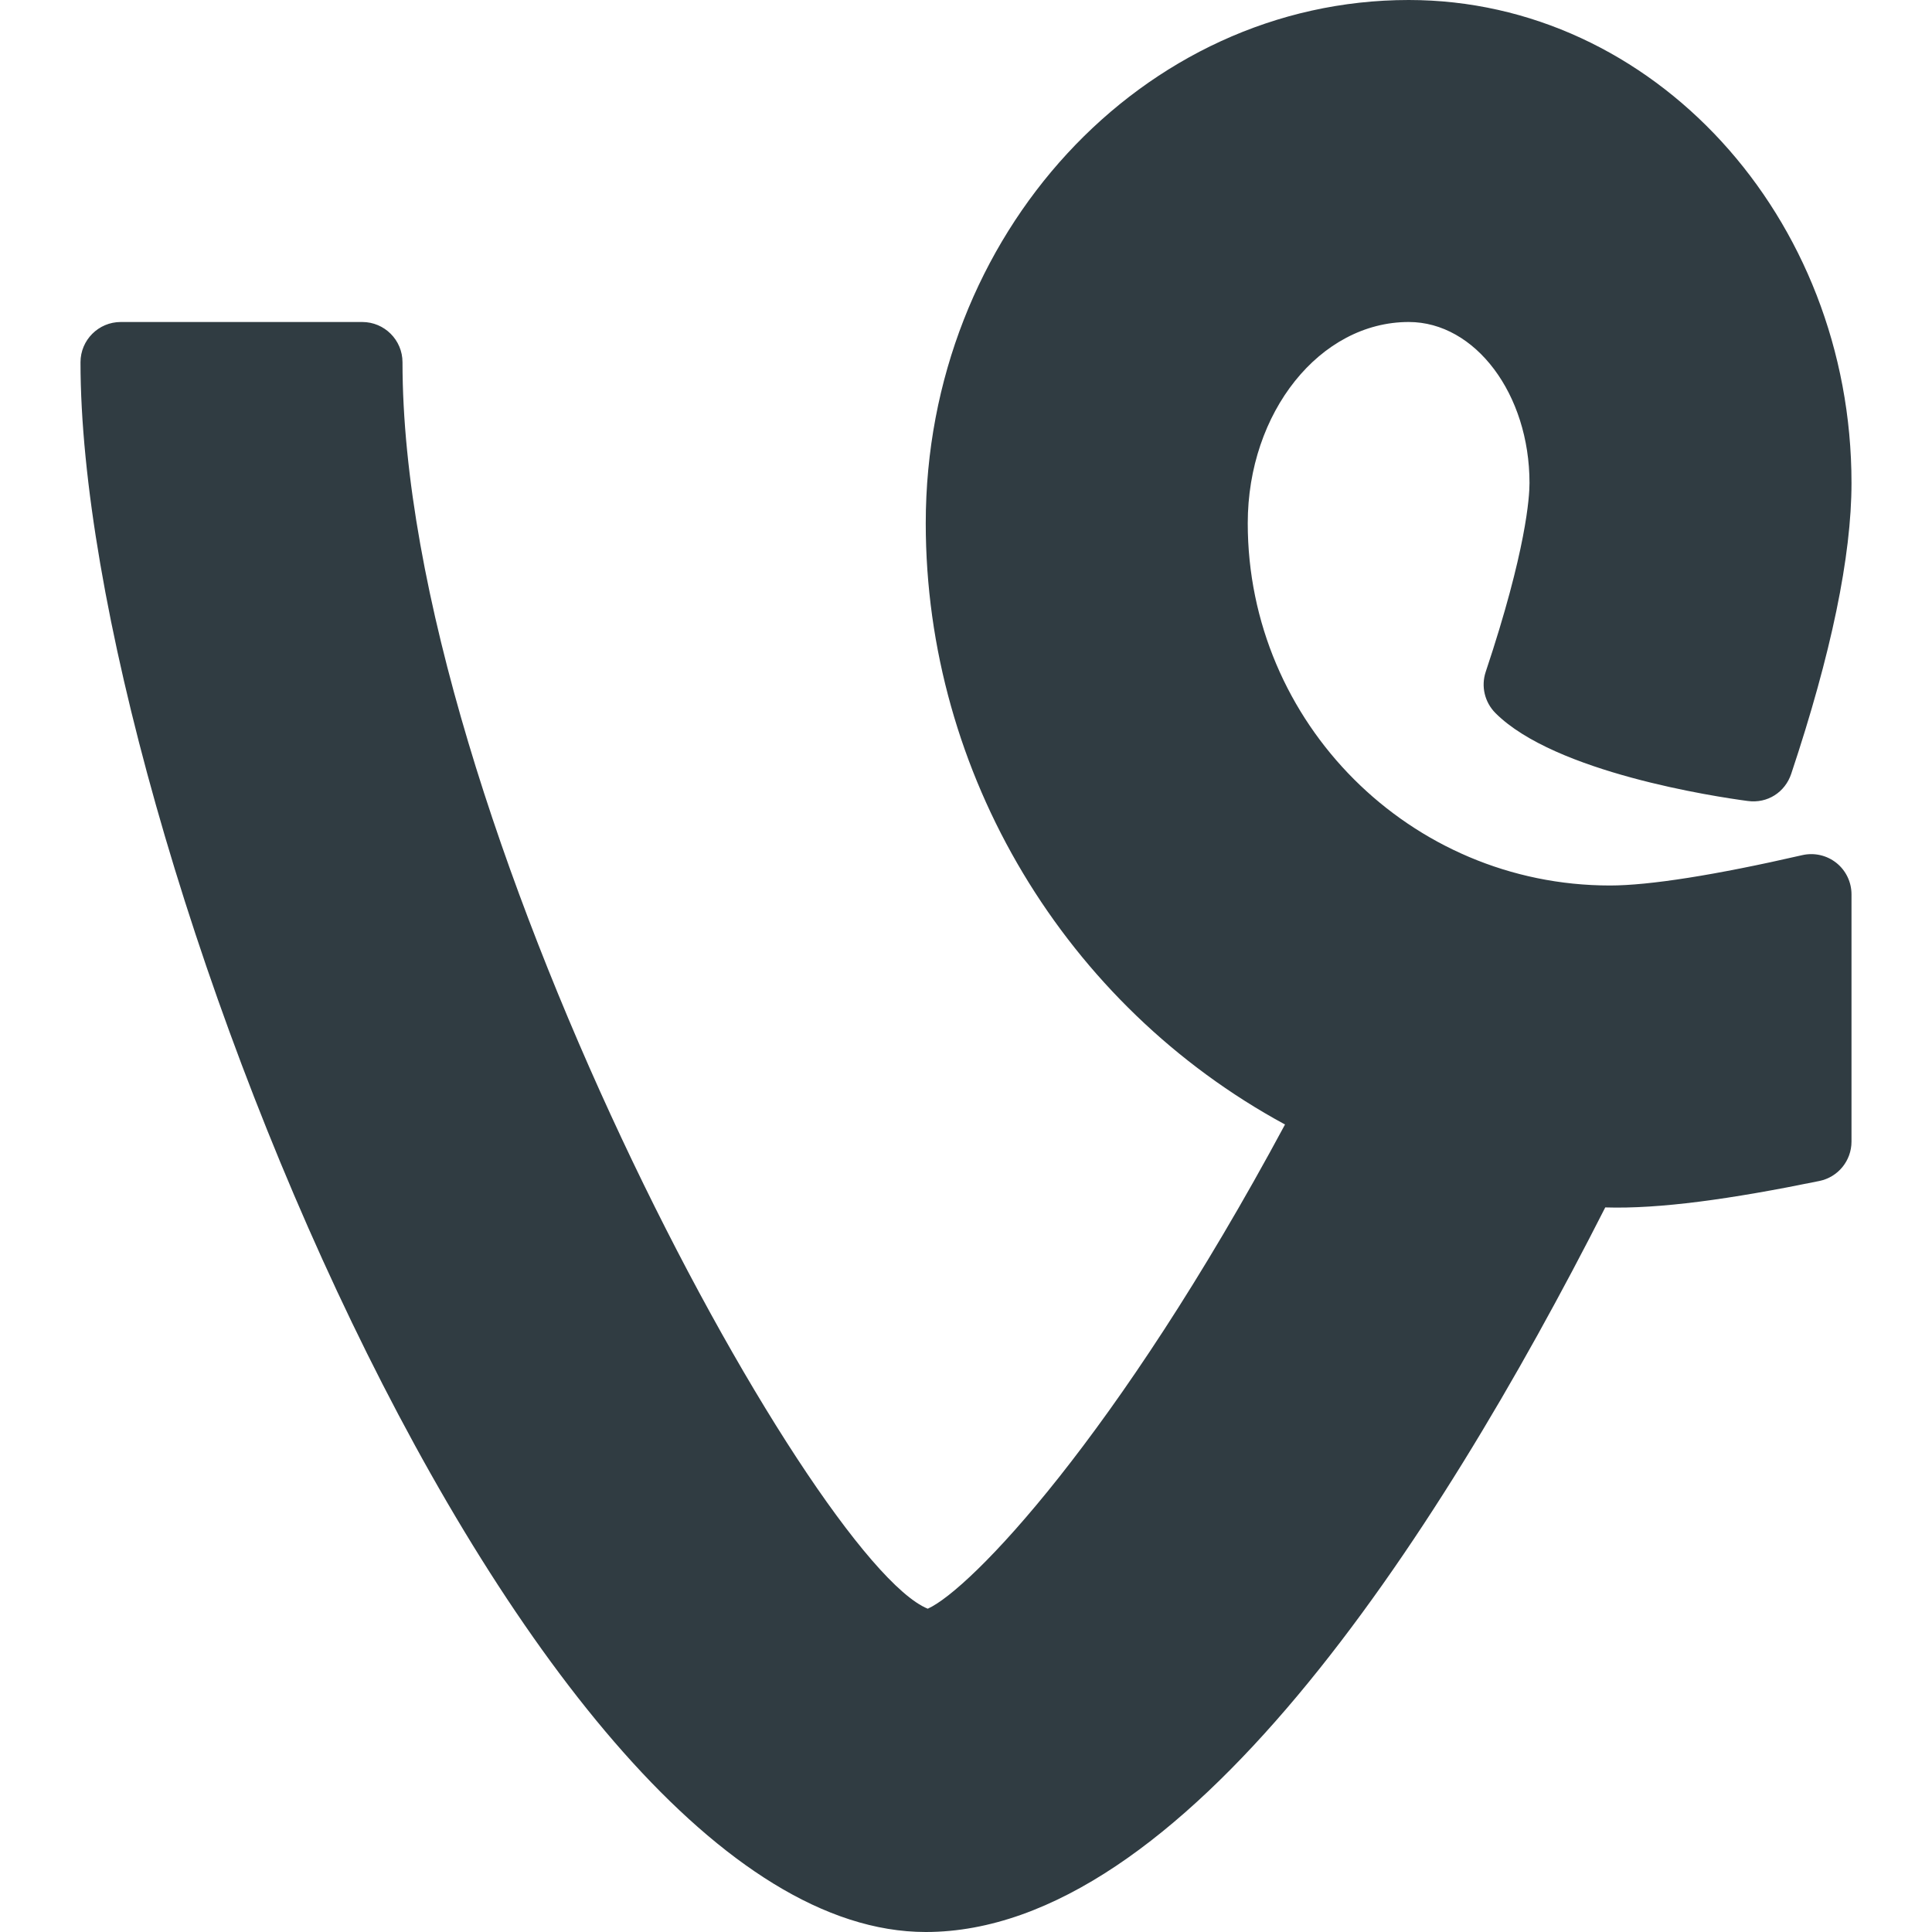 <?xml version="1.0" encoding="iso-8859-1"?>
<!-- Generator: Adobe Illustrator 21.0.0, SVG Export Plug-In . SVG Version: 6.00 Build 0)  -->
<svg version="1.1" id="Layer_1" xmlns="http://www.w3.org/2000/svg" xmlns:xlink="http://www.w3.org/1999/xlink" x="0px" y="0px"
	 viewBox="0 0 24 24" enable-background="new 0 0 24 24" xml:space="preserve">
<path fill="#303C42" d="M22.388,10.623C21.313,10.87,20.487,11,20,11c-2.481,0-4.5-2.019-4.5-4.5
	c0-1.378,0.897-2.5,2-2.5C18.327,4,19,4.897,19,6c0,0.168-0.039,0.834-0.544,2.346
	c-0.06,0.18-0.013,0.377,0.121,0.512c0.739,0.74,2.739,1.04,3.133,1.092
	c0.248,0.034,0.465-0.11,0.541-0.337C22.748,8.124,23,6.908,23,6
	c0-3.309-2.468-6-5.5-6c-3.309,0-6,2.916-6,6.5c0,3.113,1.735,5.99,4.463,7.469
	c-2.094,3.896-3.909,5.778-4.438,6.015C10.083,19.395,5,10.15,5,4.5C5,4.224,4.776,4,4.5,4
	h-3C1.224,4,1,4.224,1,4.5C1,10.312,6.492,24,11.5,24c3.179,0,6.319-4.825,8.441-9.001
	c0.675,0.021,1.559-0.103,2.658-0.328C22.833,14.624,23,14.419,23,14.181v-3.071
	c0-0.152-0.069-0.296-0.188-0.391C22.692,10.624,22.537,10.589,22.388,10.623z"/>
<g>
</g>
<g>
</g>
<g>
</g>
<g>
</g>
<g>
</g>
<g>
</g>
<g>
</g>
<g>
</g>
<g>
</g>
<g>
</g>
<g>
</g>
<g>
</g>
<g>
</g>
<g>
</g>
<g>
</g>
</svg>
